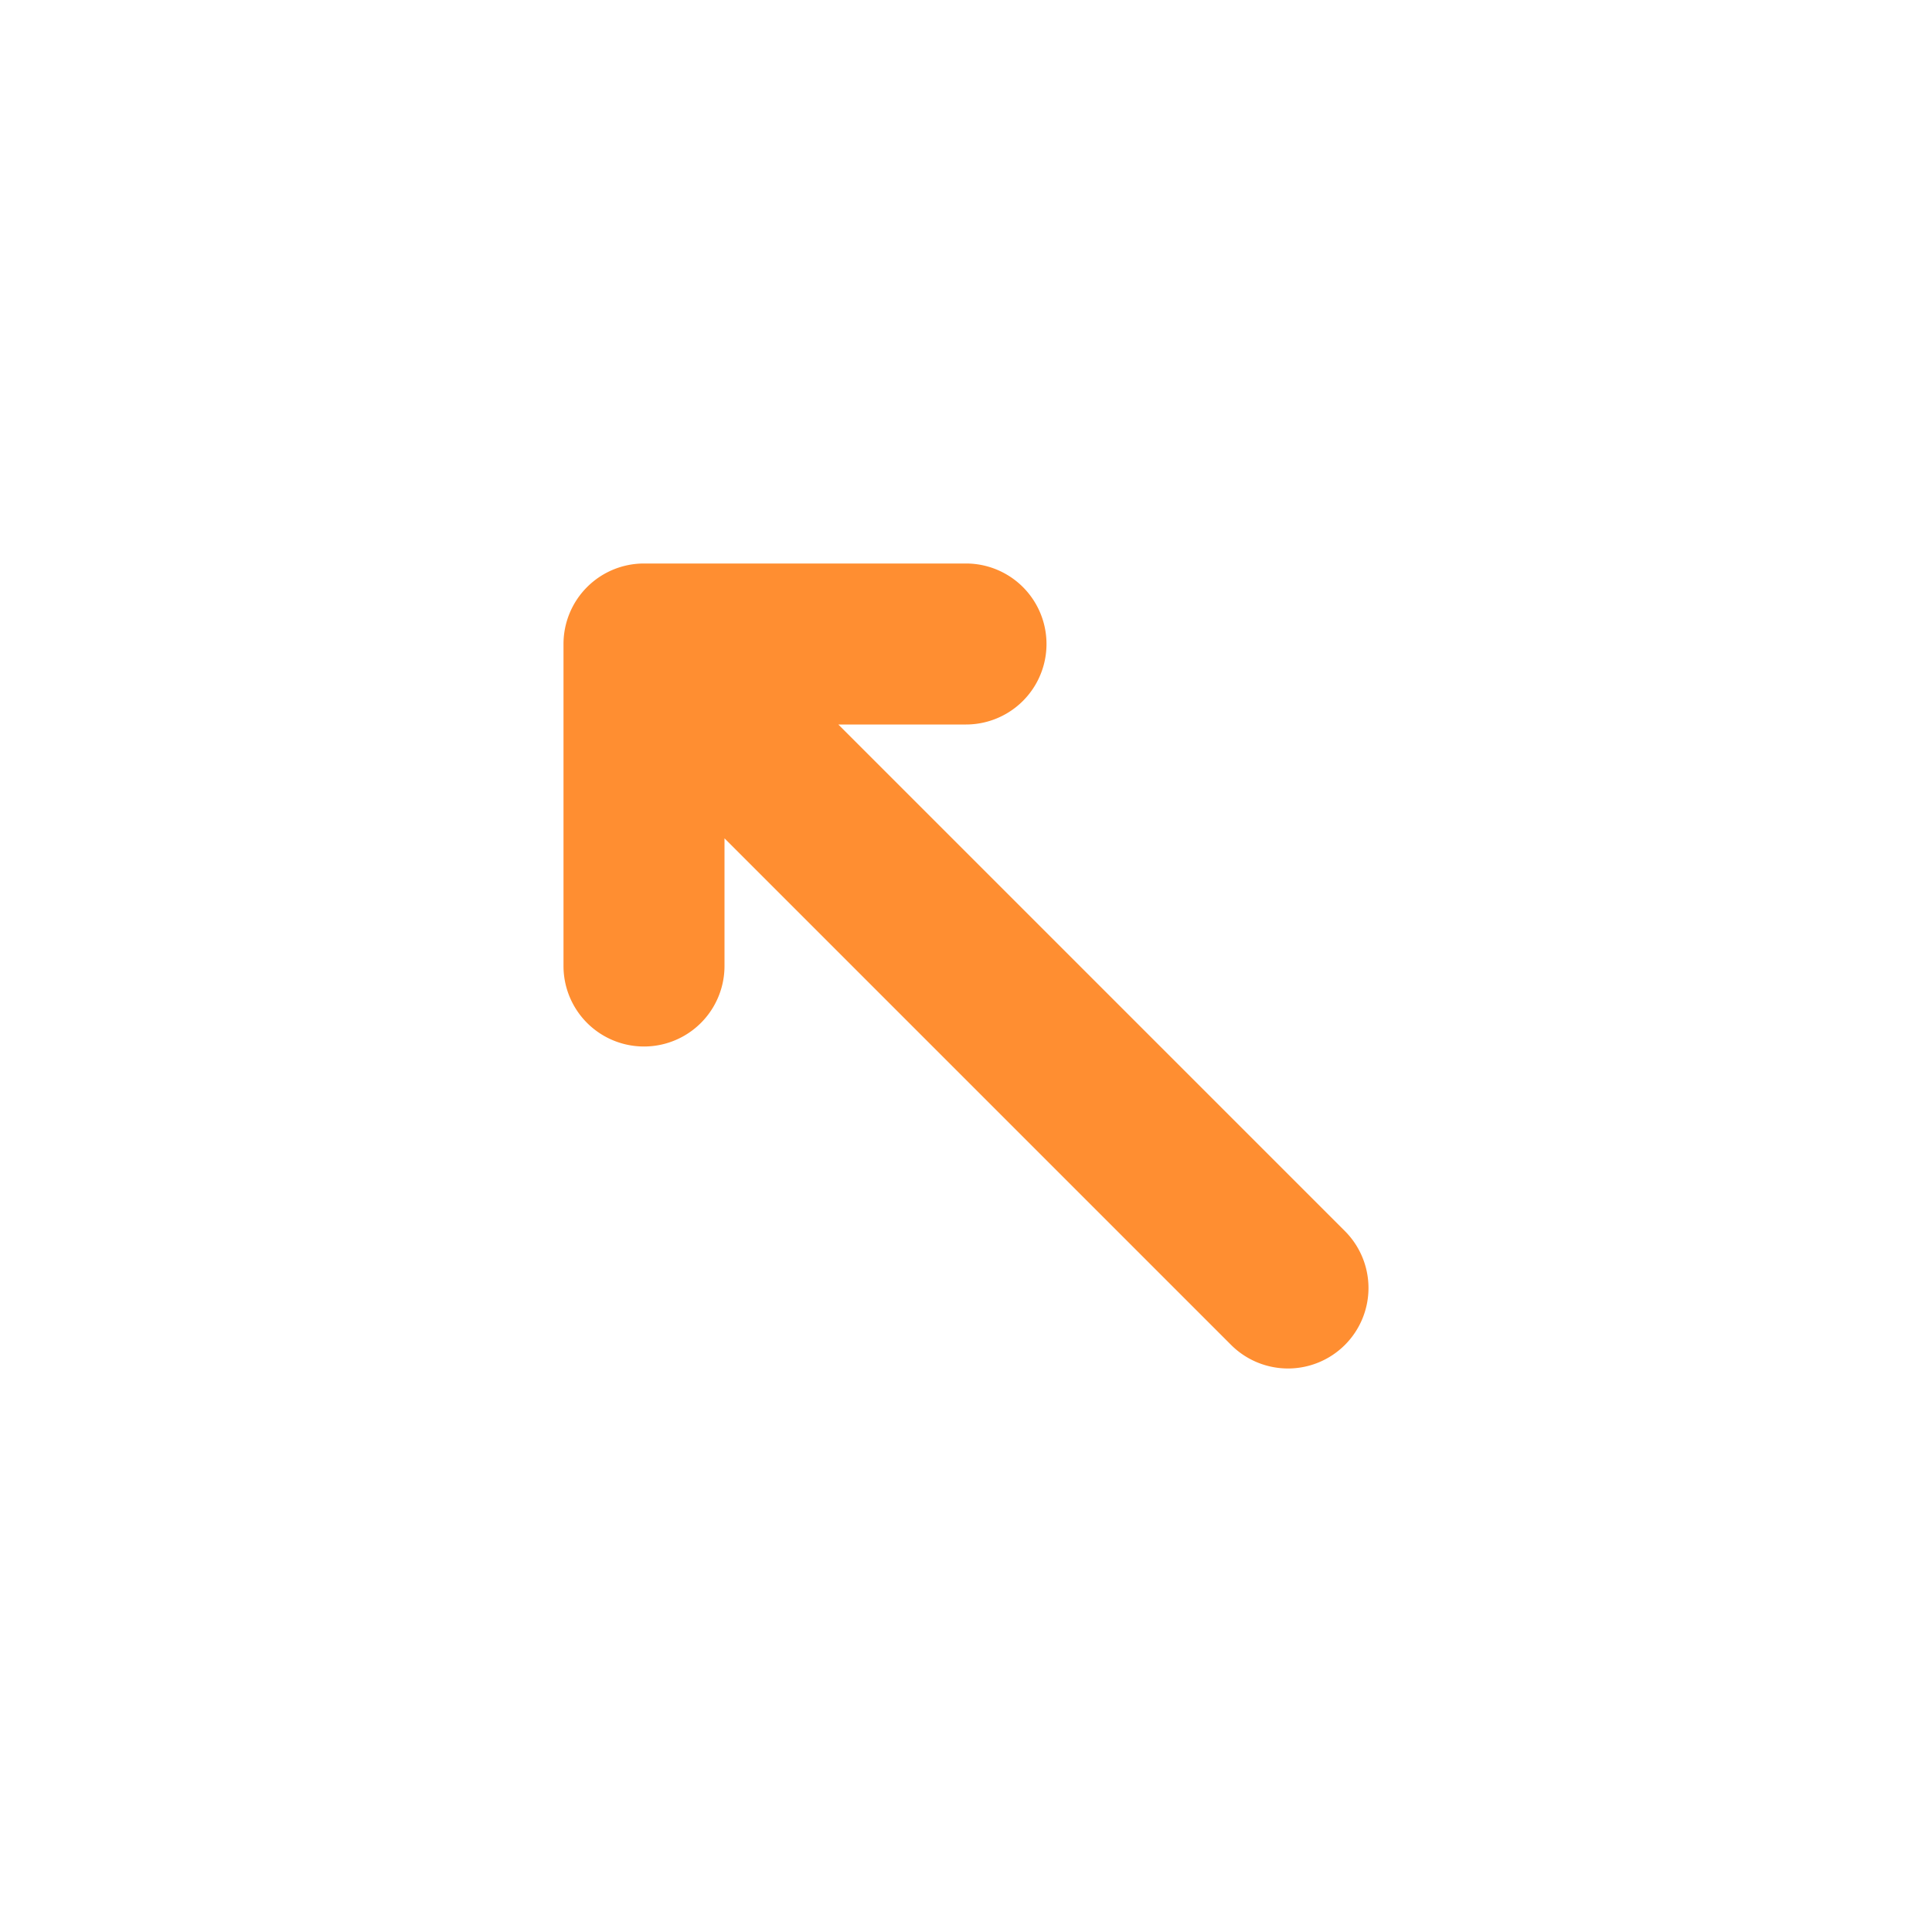 <svg xmlns="http://www.w3.org/2000/svg" viewBox="0 0 24 24"><title>Artboard-6</title><g id="Up_Left-3" data-name="Up Left"><path d="M16.707,16.707a1,1,0,0,1-1.414,0L9,10.414V12a1,1,0,0,1-2,0V8A1,1,0,0,1,8,7h4a1,1,0,0,1,0,2H10.414l6.293,6.293A1,1,0,0,1,16.707,16.707Z" style="fill:#ff8e31"/></g></svg>